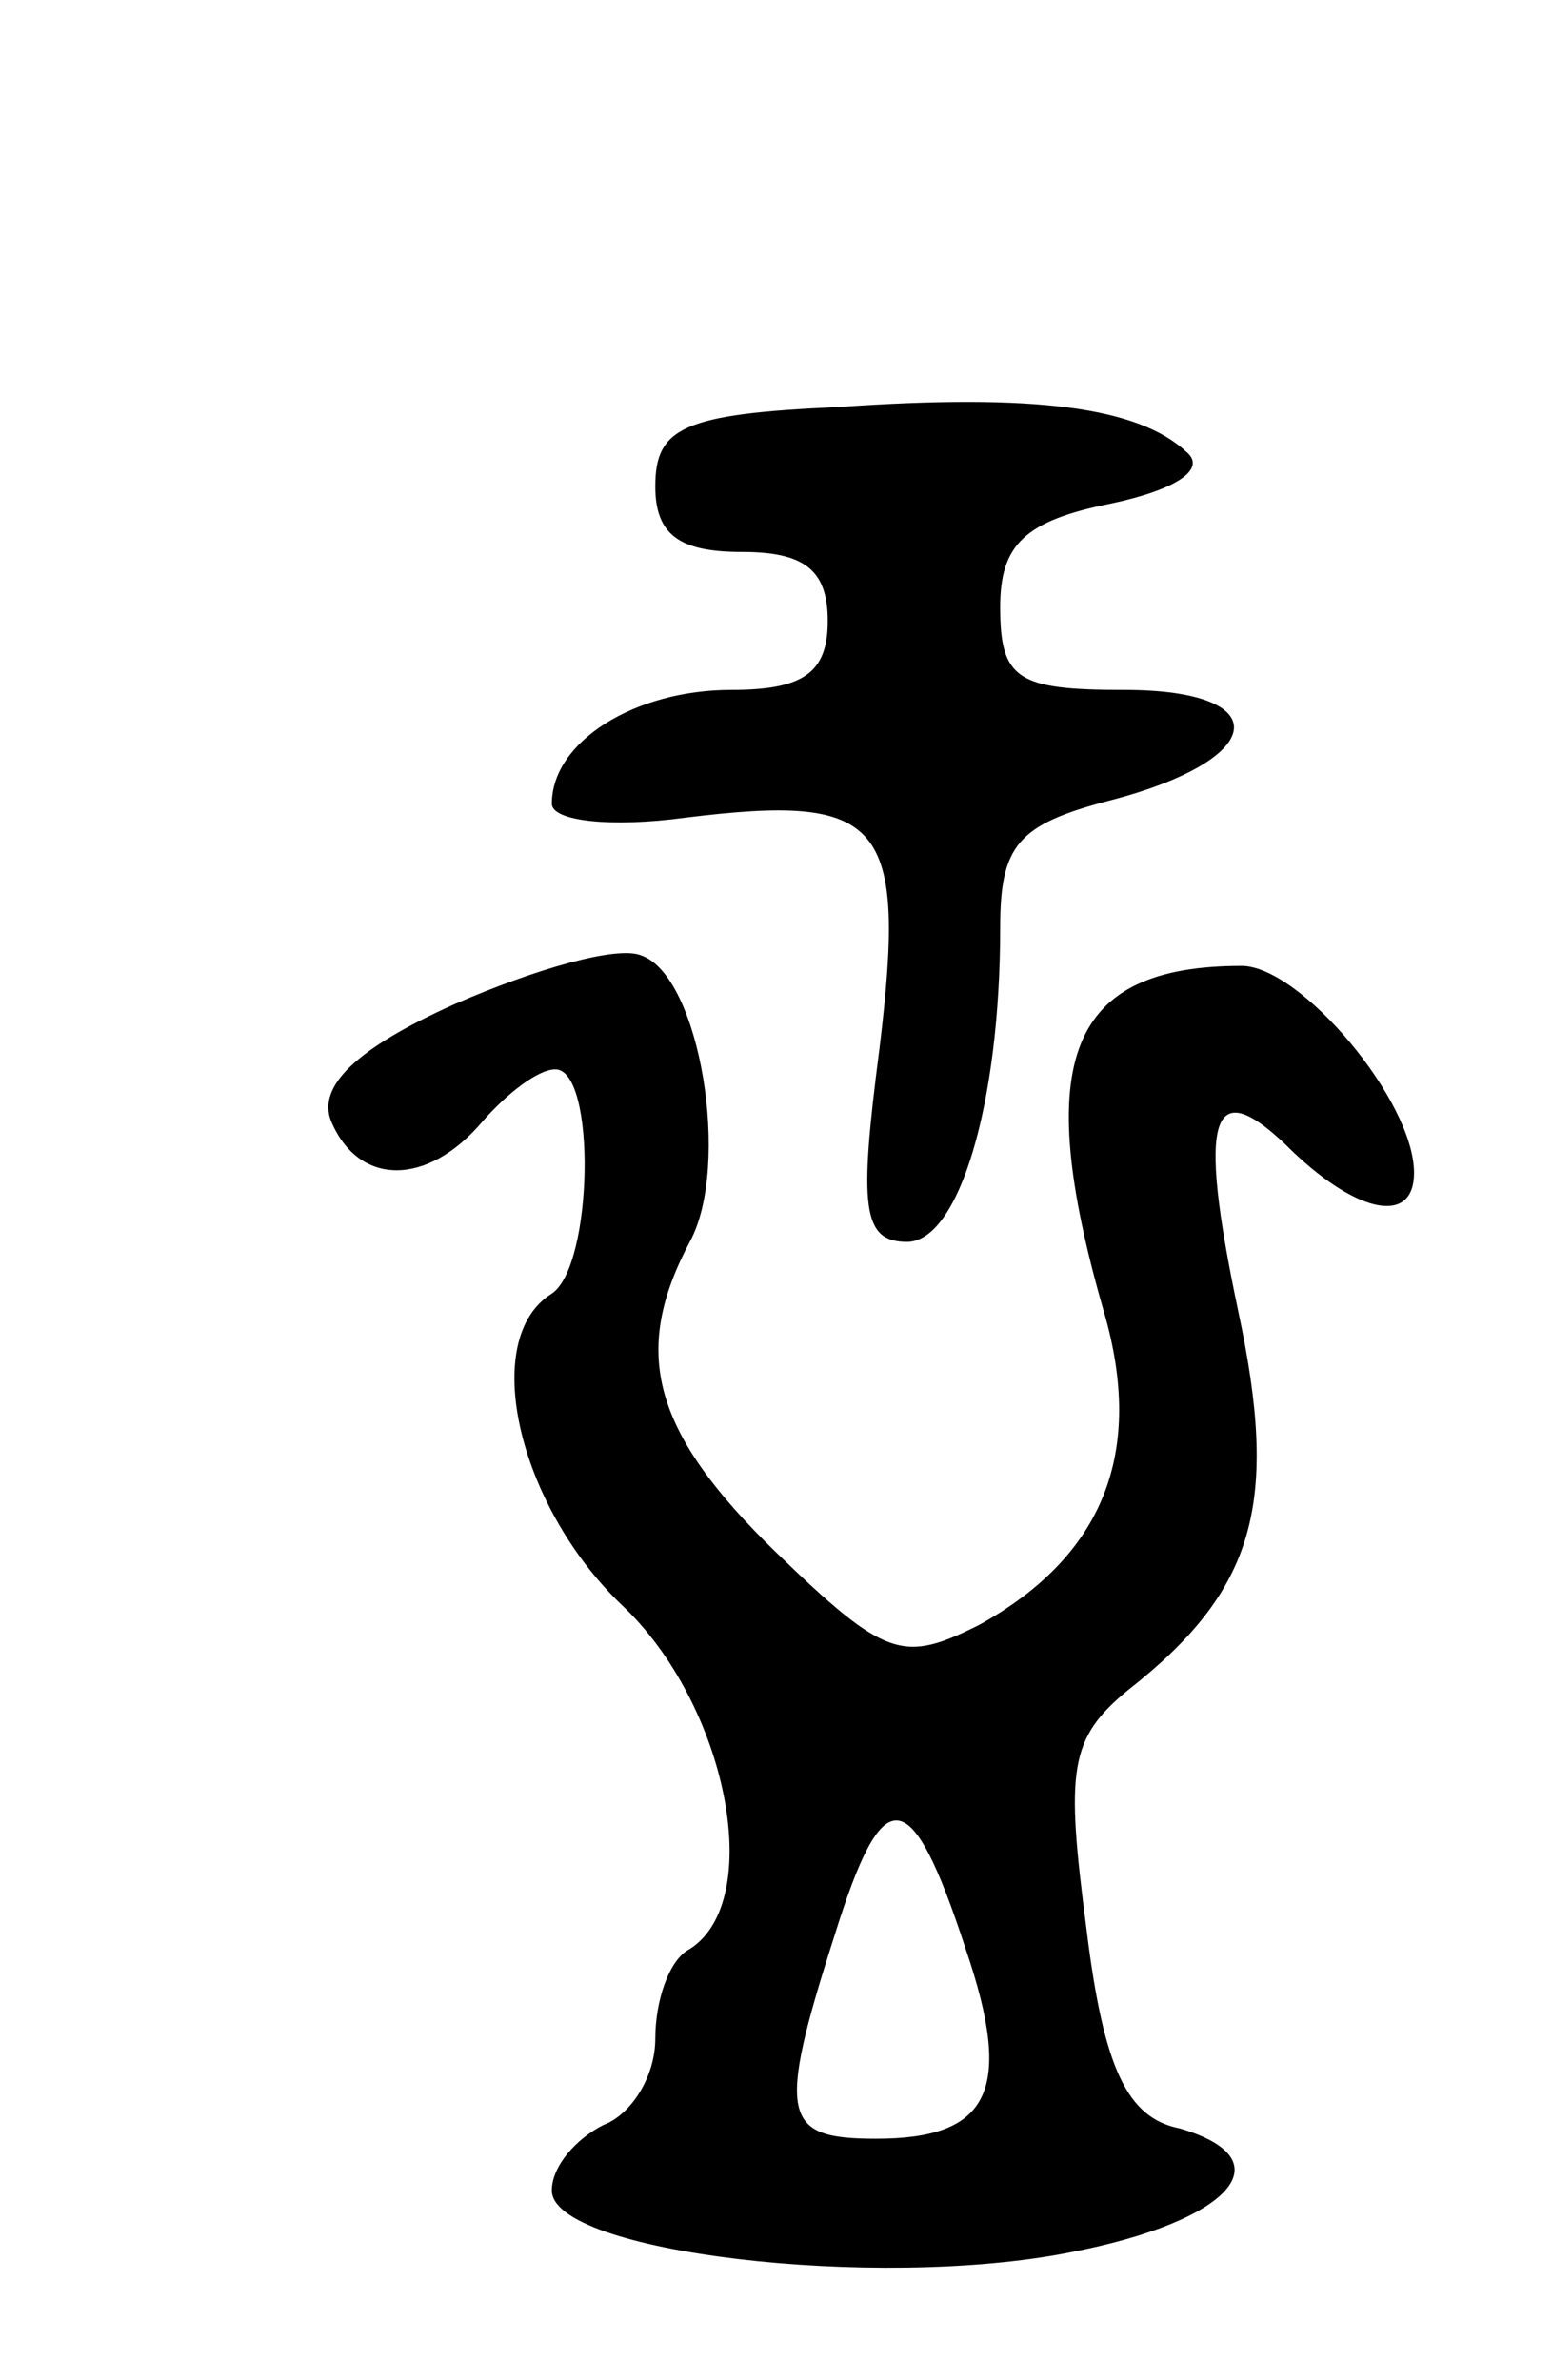 <svg version="1.0" xmlns="http://www.w3.org/2000/svg"
 width="45pt" height="69pt" viewBox="0 0 45 69"
 preserveAspectRatio="xMidYMid meet">
<g transform="translate(0,69) scale(0.1,-0.1)"
fill="#000000" stroke="none">
<path d="M243 572 c-45 -2 -53 -6 -53 -23 0 -14 7 -19 25 -19 18 0 25 -5 25
-20 0 -15 -7 -20 -28 -20 -28 0 -52 -15 -52 -33 0 -5 17 -7 39 -4 57 7 64 -1
56 -67 -6 -46 -5 -56 8 -56 15 0 27 40 27 91 0 24 5 30 32 37 46 12 48 32 4
32 -31 0 -36 3 -36 24 0 18 7 25 32 30 19 4 28 10 22 15 -14 13 -44 17 -101
13z"/>
<path d="M132 399 c-29 -13 -40 -24 -36 -34 8 -19 28 -19 44 0 7 8 16 15 21
15 12 0 11 -57 -1 -65 -21 -13 -10 -61 20 -90 31 -29 42 -86 20 -100 -6 -3
-10 -15 -10 -26 0 -11 -7 -22 -15 -25 -8 -4 -15 -12 -15 -19 0 -18 94 -29 150
-18 47 9 63 27 32 36 -15 3 -22 17 -27 58 -6 46 -5 55 12 69 37 29 44 54 32
110 -12 57 -8 70 16 46 19 -18 35 -21 35 -6 0 21 -33 60 -50 60 -50 0 -61 -27
-40 -100 12 -41 0 -71 -36 -91 -22 -11 -27 -10 -59 21 -36 35 -42 58 -25 90
12 22 3 77 -14 83 -7 3 -31 -4 -54 -14z m148 -274 c14 -41 7 -55 -26 -55 -27
0 -29 6 -12 59 14 45 22 45 38 -4z"/>
</g>
</svg>
